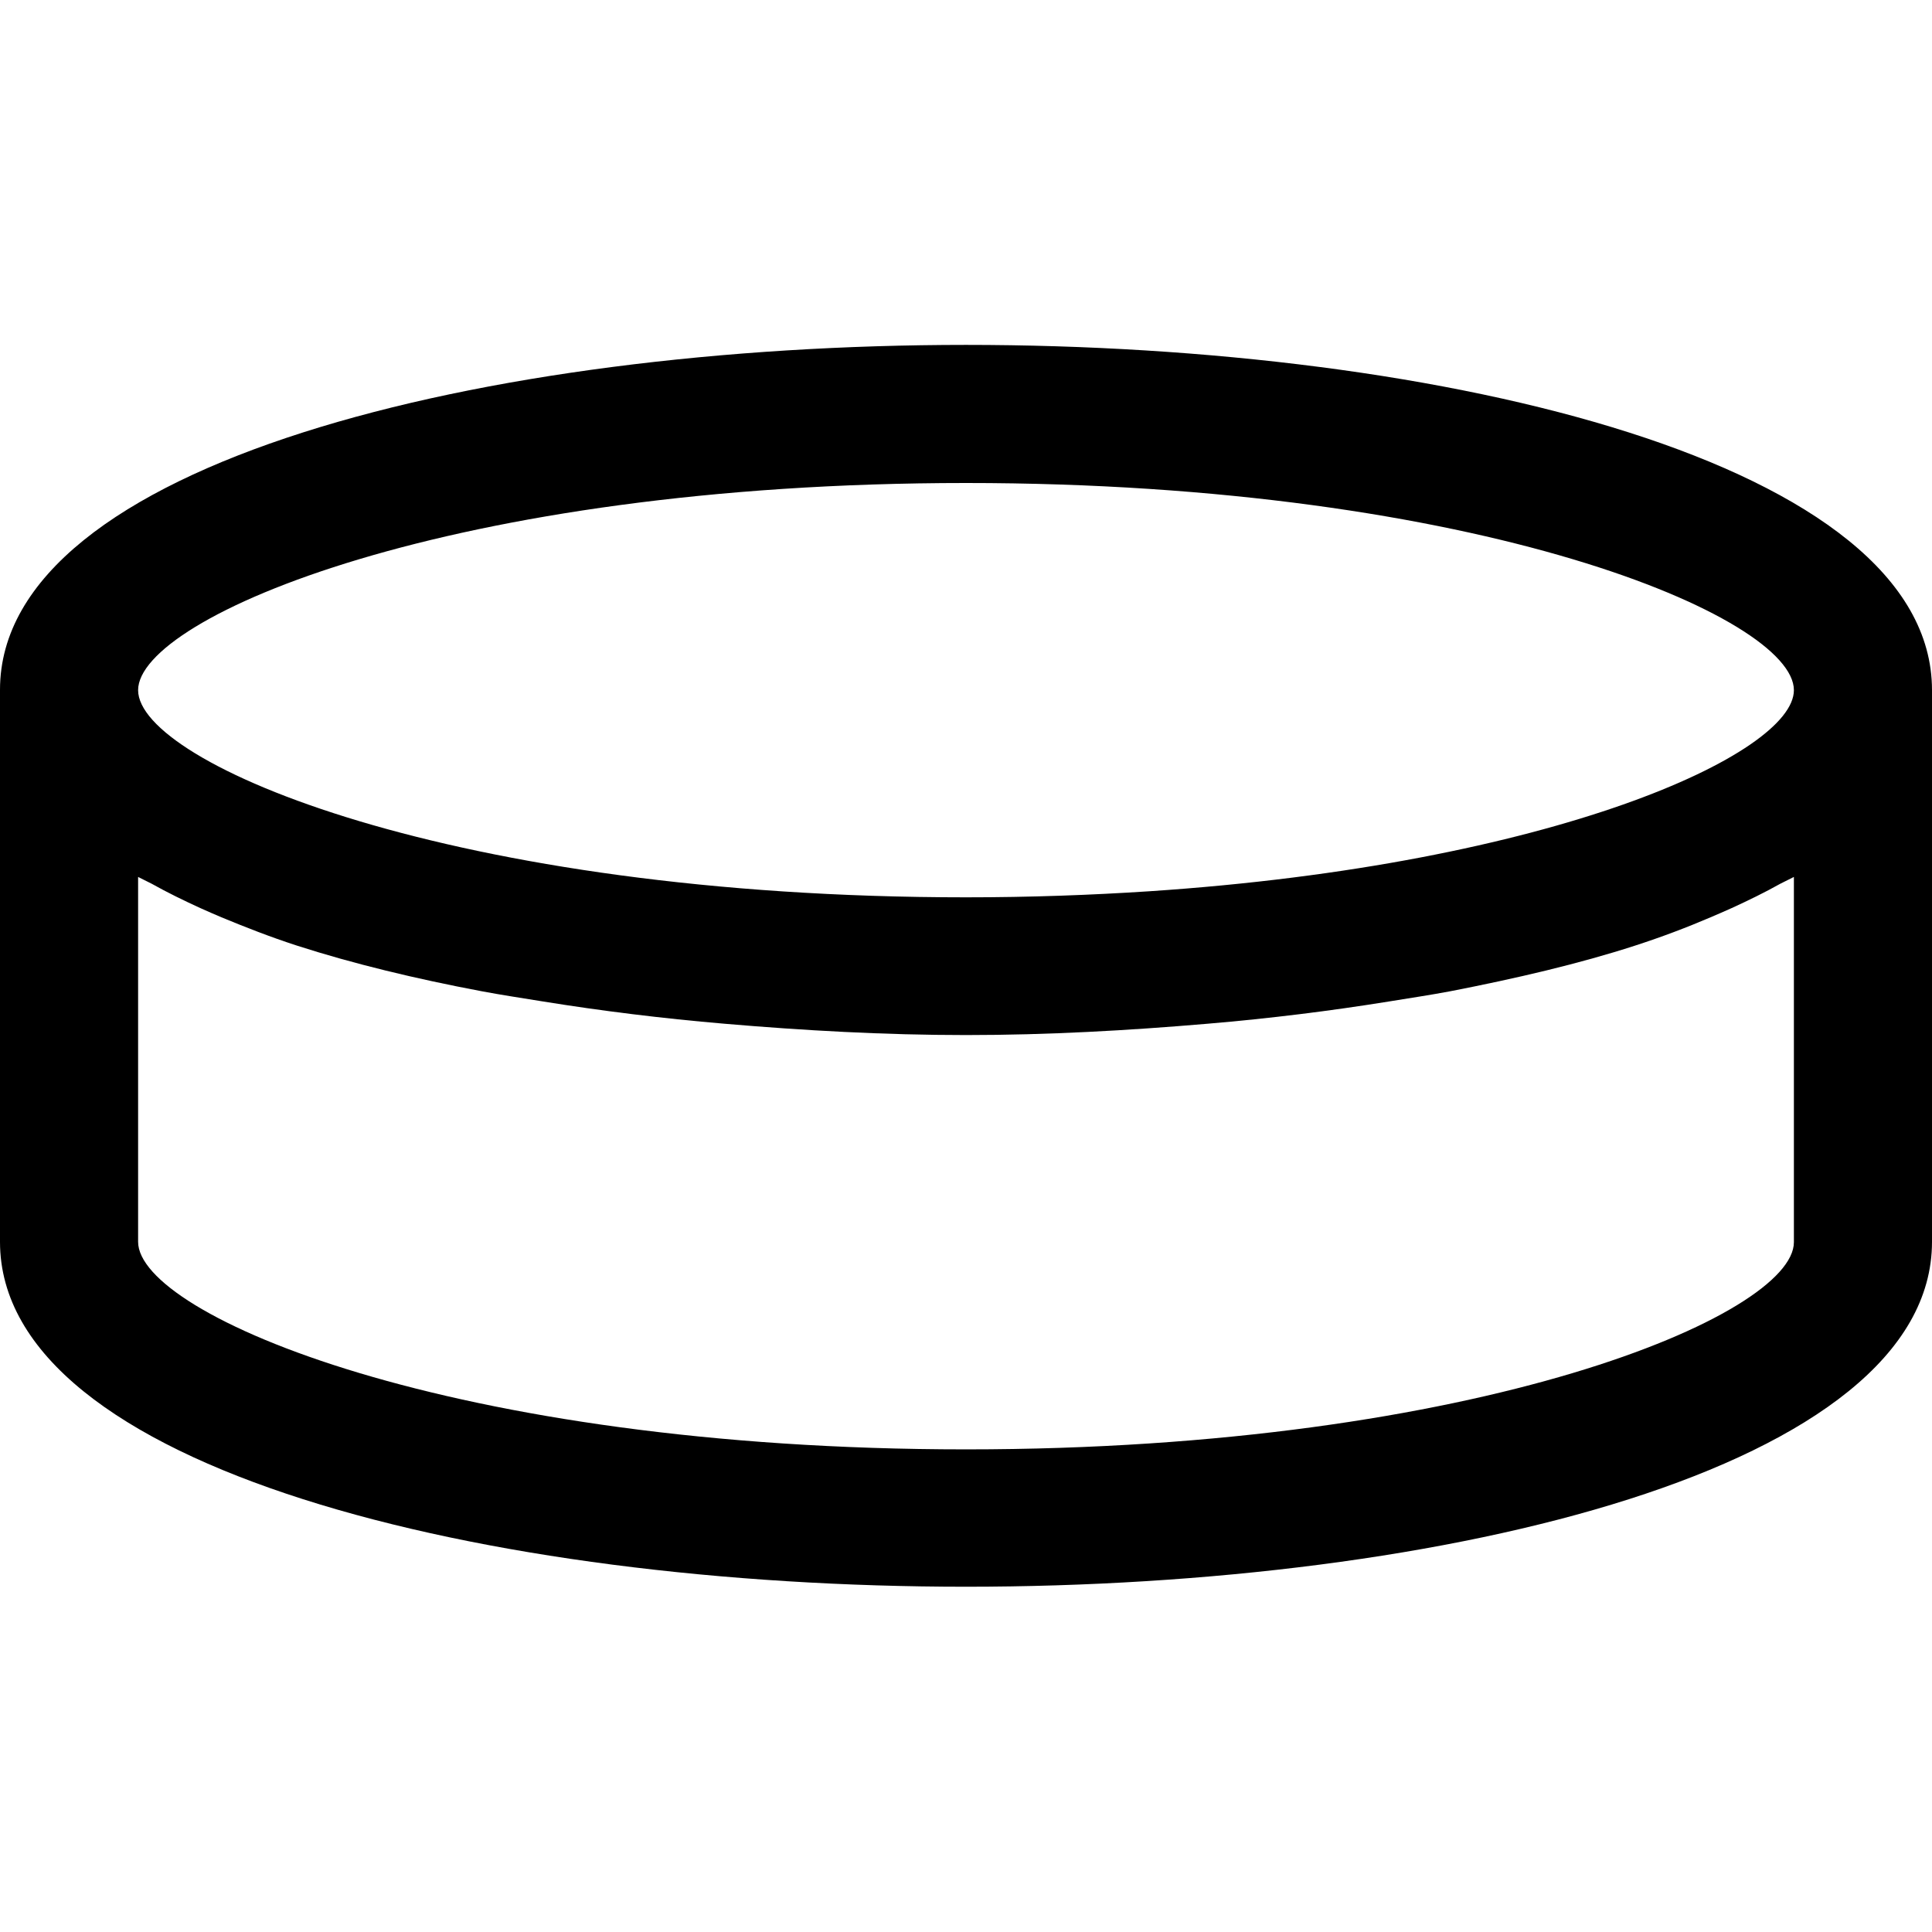 <?xml version="1.0" encoding="utf-8"?>
<!-- Generator: Adobe Illustrator 21.0.0, SVG Export Plug-In . SVG Version: 6.00 Build 0)  -->
<svg version="1.1" id="Layer_1" xmlns="http://www.w3.org/2000/svg" xmlns:xlink="http://www.w3.org/1999/xlink" x="0px" y="0px"
	 viewBox="0 0 512 512" style="enable-background:new 0 0 512 512;" xml:space="preserve">
<g>
	<path d="M256,91.4c-127.2,0-256,31.4-256,91.4v146.3c0,60,128.8,91.4,256,91.4s256-31.4,256-91.4V182.9
		C512,122.8,383.2,91.4,256,91.4z M256,128c136.1,0,219.4,35.5,219.4,54.9c0,16.9-63.8,46.2-170.9,53.3c-15.3,1-31.5,1.6-48.5,1.6
		c-136.1,0-219.4-35.5-219.4-54.9S119.9,128,256,128z M36.6,232.4l3.6,1.8c4.1,2.3,8.4,4.4,13,6.5c1.8,0.8,3.6,1.6,5.5,2.4
		c6.3,2.6,12.9,5.2,20,7.5c14.9,4.8,31.5,8.8,49,12.1c5.3,1,10.7,1.8,16.2,2.7c15.5,2.5,31.6,4.5,48.1,5.9c21,1.8,42.4,3,64,3
		s42.9-1.2,64-3c16.6-1.4,32.6-3.4,48.1-5.9c5.5-0.9,10.9-1.7,16.2-2.7c17.5-3.4,34.2-7.3,49-12.1c7.1-2.3,13.7-4.8,20-7.5
		c1.9-0.8,3.7-1.6,5.5-2.4c4.6-2.1,8.9-4.2,13-6.5l3.6-1.8v96.8c0,19.3-83.3,54.9-219.4,54.9S36.6,348.5,36.6,329.1V232.4z"/>
</g>
</svg>
